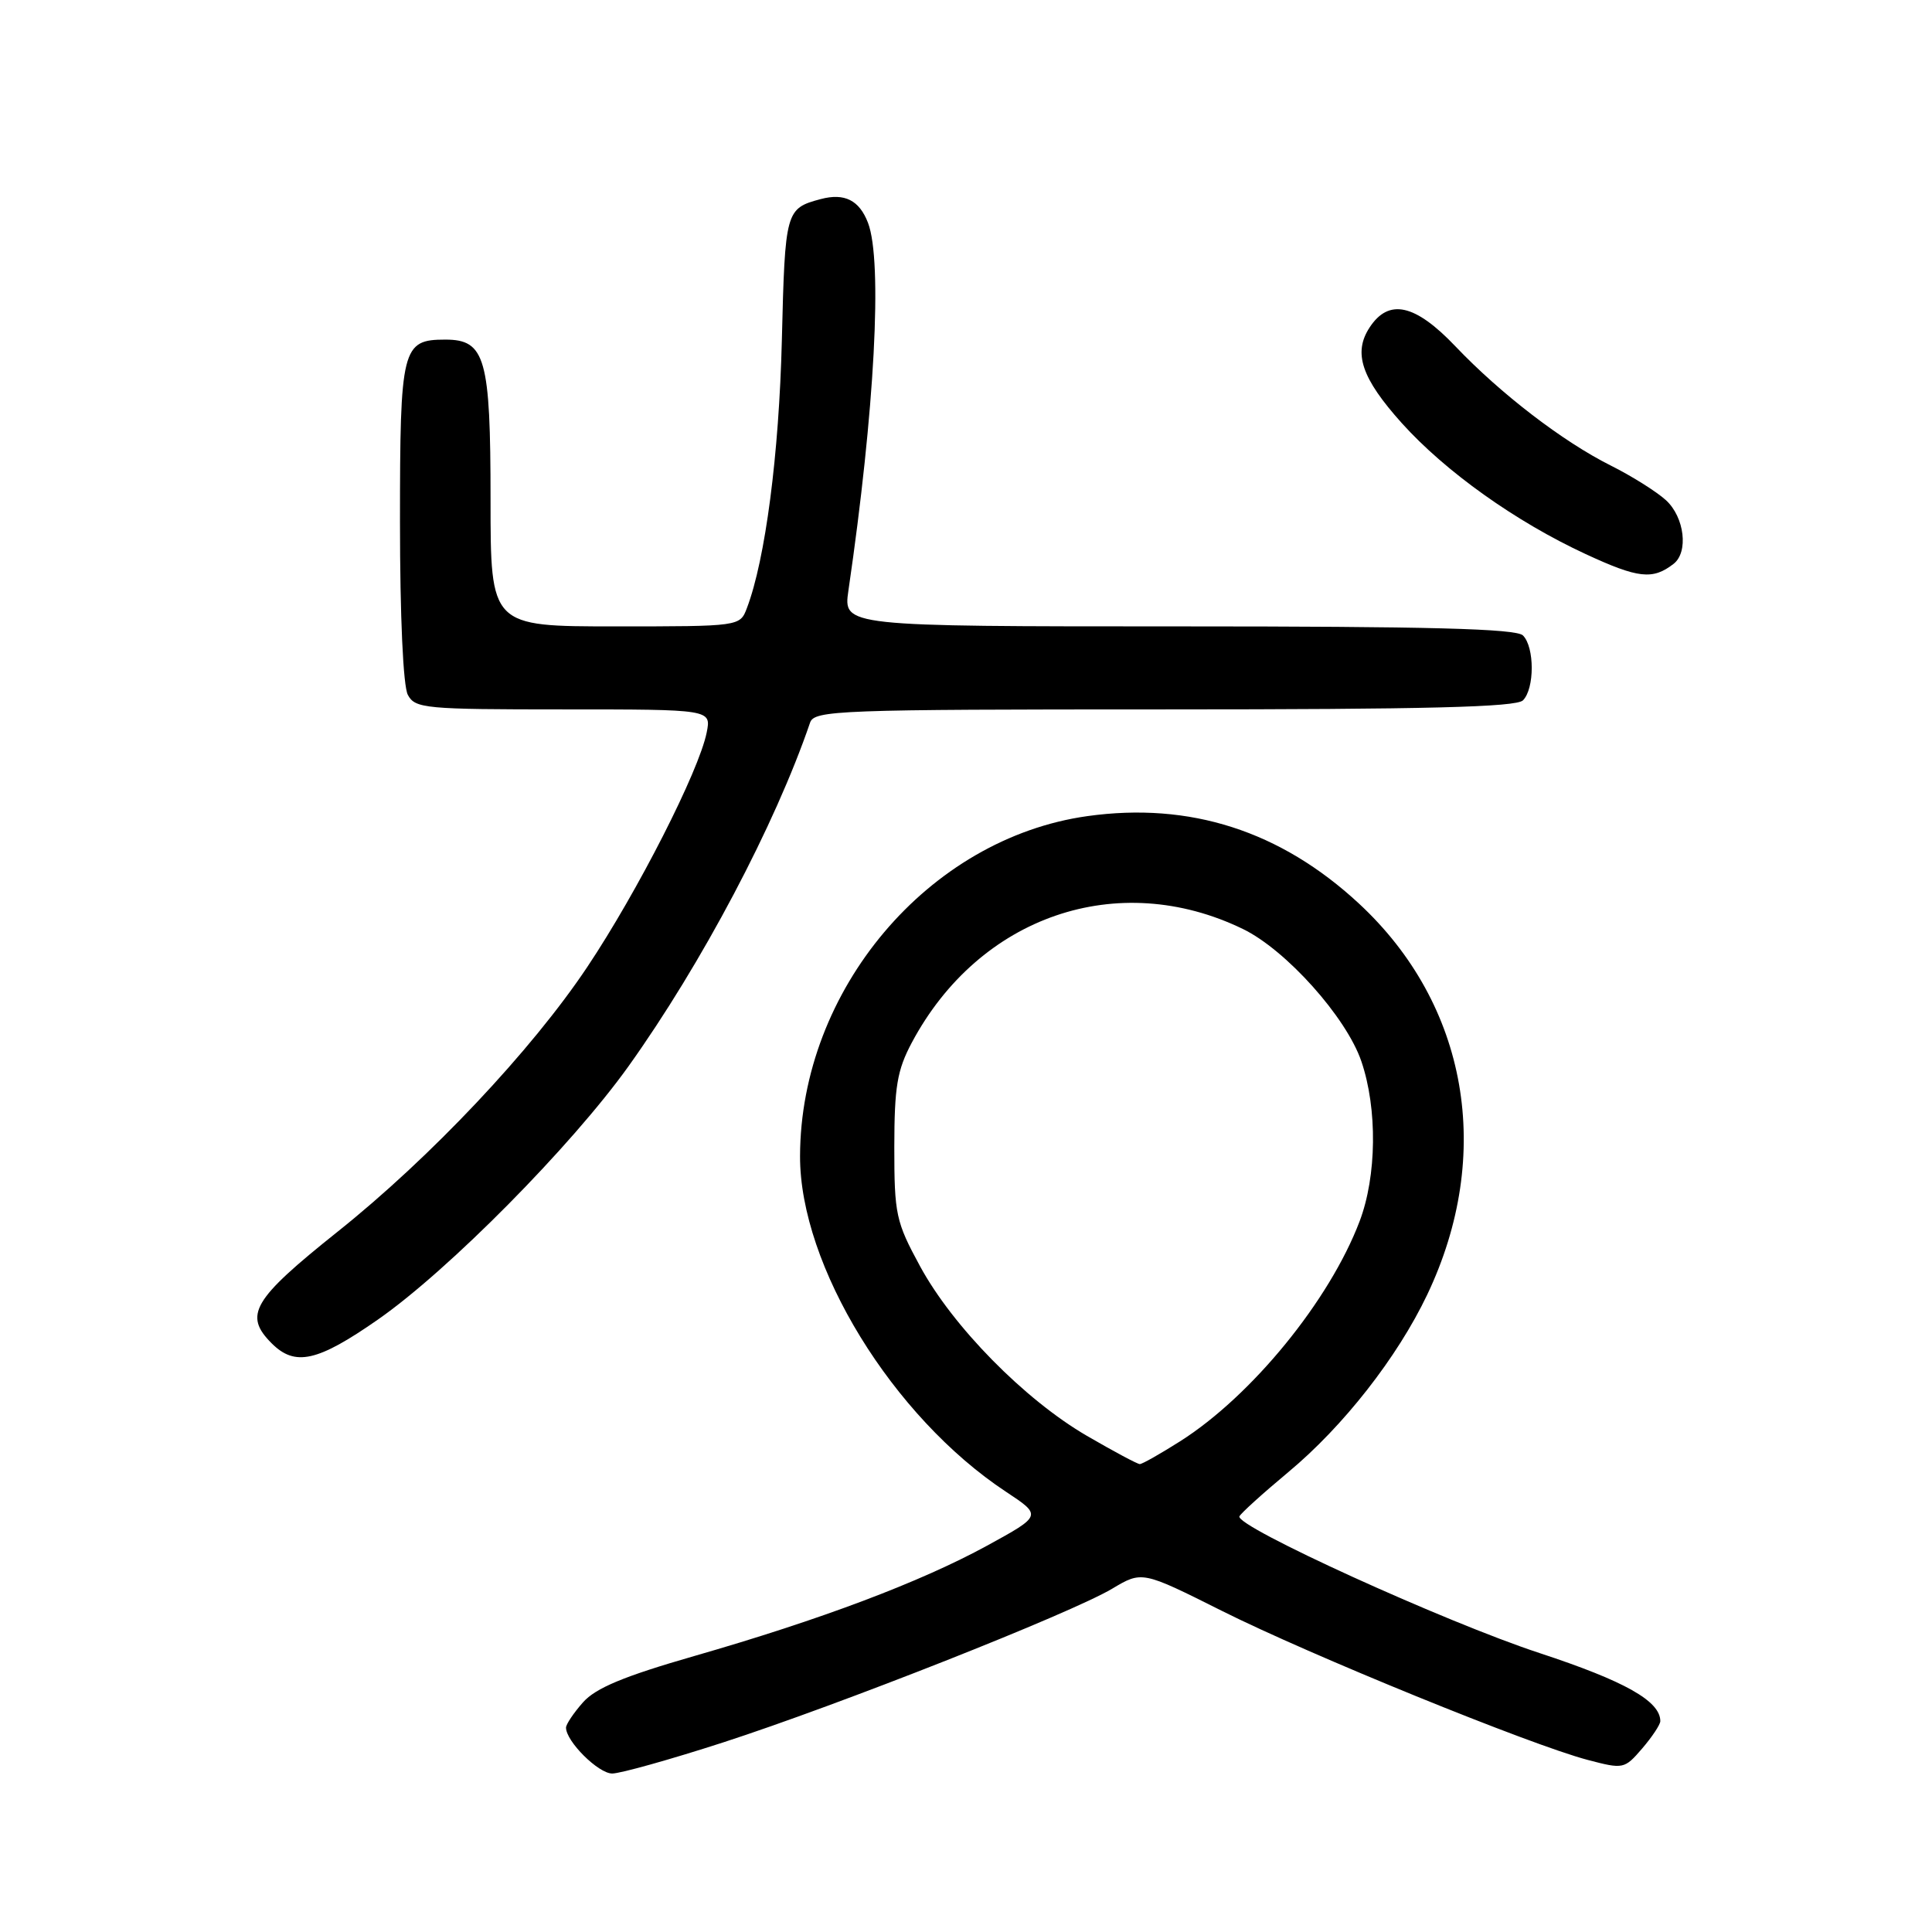 <?xml version="1.0" encoding="UTF-8" standalone="no"?>
<!DOCTYPE svg PUBLIC "-//W3C//DTD SVG 1.1//EN" "http://www.w3.org/Graphics/SVG/1.1/DTD/svg11.dtd" >
<svg xmlns="http://www.w3.org/2000/svg" xmlns:xlink="http://www.w3.org/1999/xlink" version="1.1" viewBox="0 0 256 256">
 <g >
 <path fill="currentColor"
d=" M 95.79 230.89 C 111.17 225.91 141.90 213.77 147.37 210.51 C 151.33 208.15 151.33 208.15 161.91 213.45 C 173.59 219.30 202.75 231.18 210.35 233.19 C 215.11 234.44 215.24 234.42 217.60 231.68 C 218.92 230.14 220.00 228.51 220.00 228.06 C 220.00 225.40 215.31 222.76 204.00 219.04 C 191.55 214.95 163.71 202.27 164.23 200.93 C 164.38 200.55 167.29 197.91 170.70 195.07 C 178.00 189.00 185.16 179.85 189.11 171.56 C 197.98 152.94 194.51 133.10 180.04 119.70 C 169.66 110.09 157.68 106.24 144.08 108.14 C 123.02 111.09 106.06 131.17 106.01 153.20 C 105.98 167.70 118.28 187.74 133.29 197.66 C 138.07 200.82 138.07 200.82 130.79 204.81 C 121.97 209.63 108.76 214.61 92.00 219.43 C 82.68 222.11 78.93 223.67 77.25 225.57 C 76.01 226.97 75.00 228.48 75.00 228.92 C 75.00 230.74 79.28 235.00 81.12 235.00 C 82.20 235.00 88.80 233.15 95.79 230.89 Z  M 50.09 174.84 C 59.43 168.33 75.73 151.84 83.27 141.30 C 93.00 127.68 102.72 109.28 107.34 95.75 C 107.90 94.12 111.04 94.00 154.27 94.00 C 188.97 94.00 200.90 93.70 201.80 92.80 C 203.35 91.25 203.35 85.75 201.80 84.20 C 200.90 83.30 189.39 83.00 156.16 83.00 C 111.73 83.00 111.73 83.00 112.42 78.25 C 115.91 54.39 116.96 34.65 115.02 29.54 C 113.87 26.53 111.91 25.54 108.75 26.38 C 104.10 27.62 104.02 27.91 103.60 45.06 C 103.23 60.21 101.41 74.15 98.97 80.57 C 98.05 83.00 98.05 83.00 81.52 83.00 C 65.00 83.00 65.00 83.00 65.00 66.22 C 65.00 47.45 64.31 45.00 59.01 45.00 C 53.26 45.00 53.00 46.06 53.00 69.14 C 53.00 81.70 53.42 90.91 54.04 92.07 C 55.00 93.88 56.32 94.00 74.66 94.00 C 94.25 94.00 94.25 94.00 93.64 97.06 C 92.62 102.17 84.48 118.15 77.83 128.11 C 70.46 139.16 57.02 153.41 44.73 163.21 C 33.47 172.20 32.25 174.25 36.00 178.00 C 39.10 181.10 42.07 180.43 50.09 174.84 Z  M 221.75 74.72 C 223.76 73.17 223.21 68.54 220.75 66.28 C 219.51 65.15 216.22 63.08 213.44 61.69 C 207.07 58.50 198.86 52.20 192.85 45.89 C 187.50 40.27 184.02 39.51 181.48 43.39 C 179.27 46.76 180.40 50.11 185.74 56.06 C 191.53 62.49 200.83 69.12 210.09 73.41 C 217.08 76.65 218.99 76.86 221.75 74.72 Z  M 144.01 190.25 C 135.76 185.45 126.23 175.76 121.90 167.76 C 118.71 161.89 118.50 160.91 118.50 152.00 C 118.51 143.99 118.87 141.82 120.82 138.15 C 129.77 121.37 148.12 115.07 164.68 123.09 C 170.40 125.86 178.40 134.79 180.39 140.64 C 182.53 146.92 182.43 155.85 180.15 161.84 C 176.17 172.33 165.85 184.97 156.37 190.98 C 153.75 192.64 151.35 194.00 151.03 194.00 C 150.71 194.00 147.56 192.31 144.01 190.25 Z "/>
</g>
</svg>